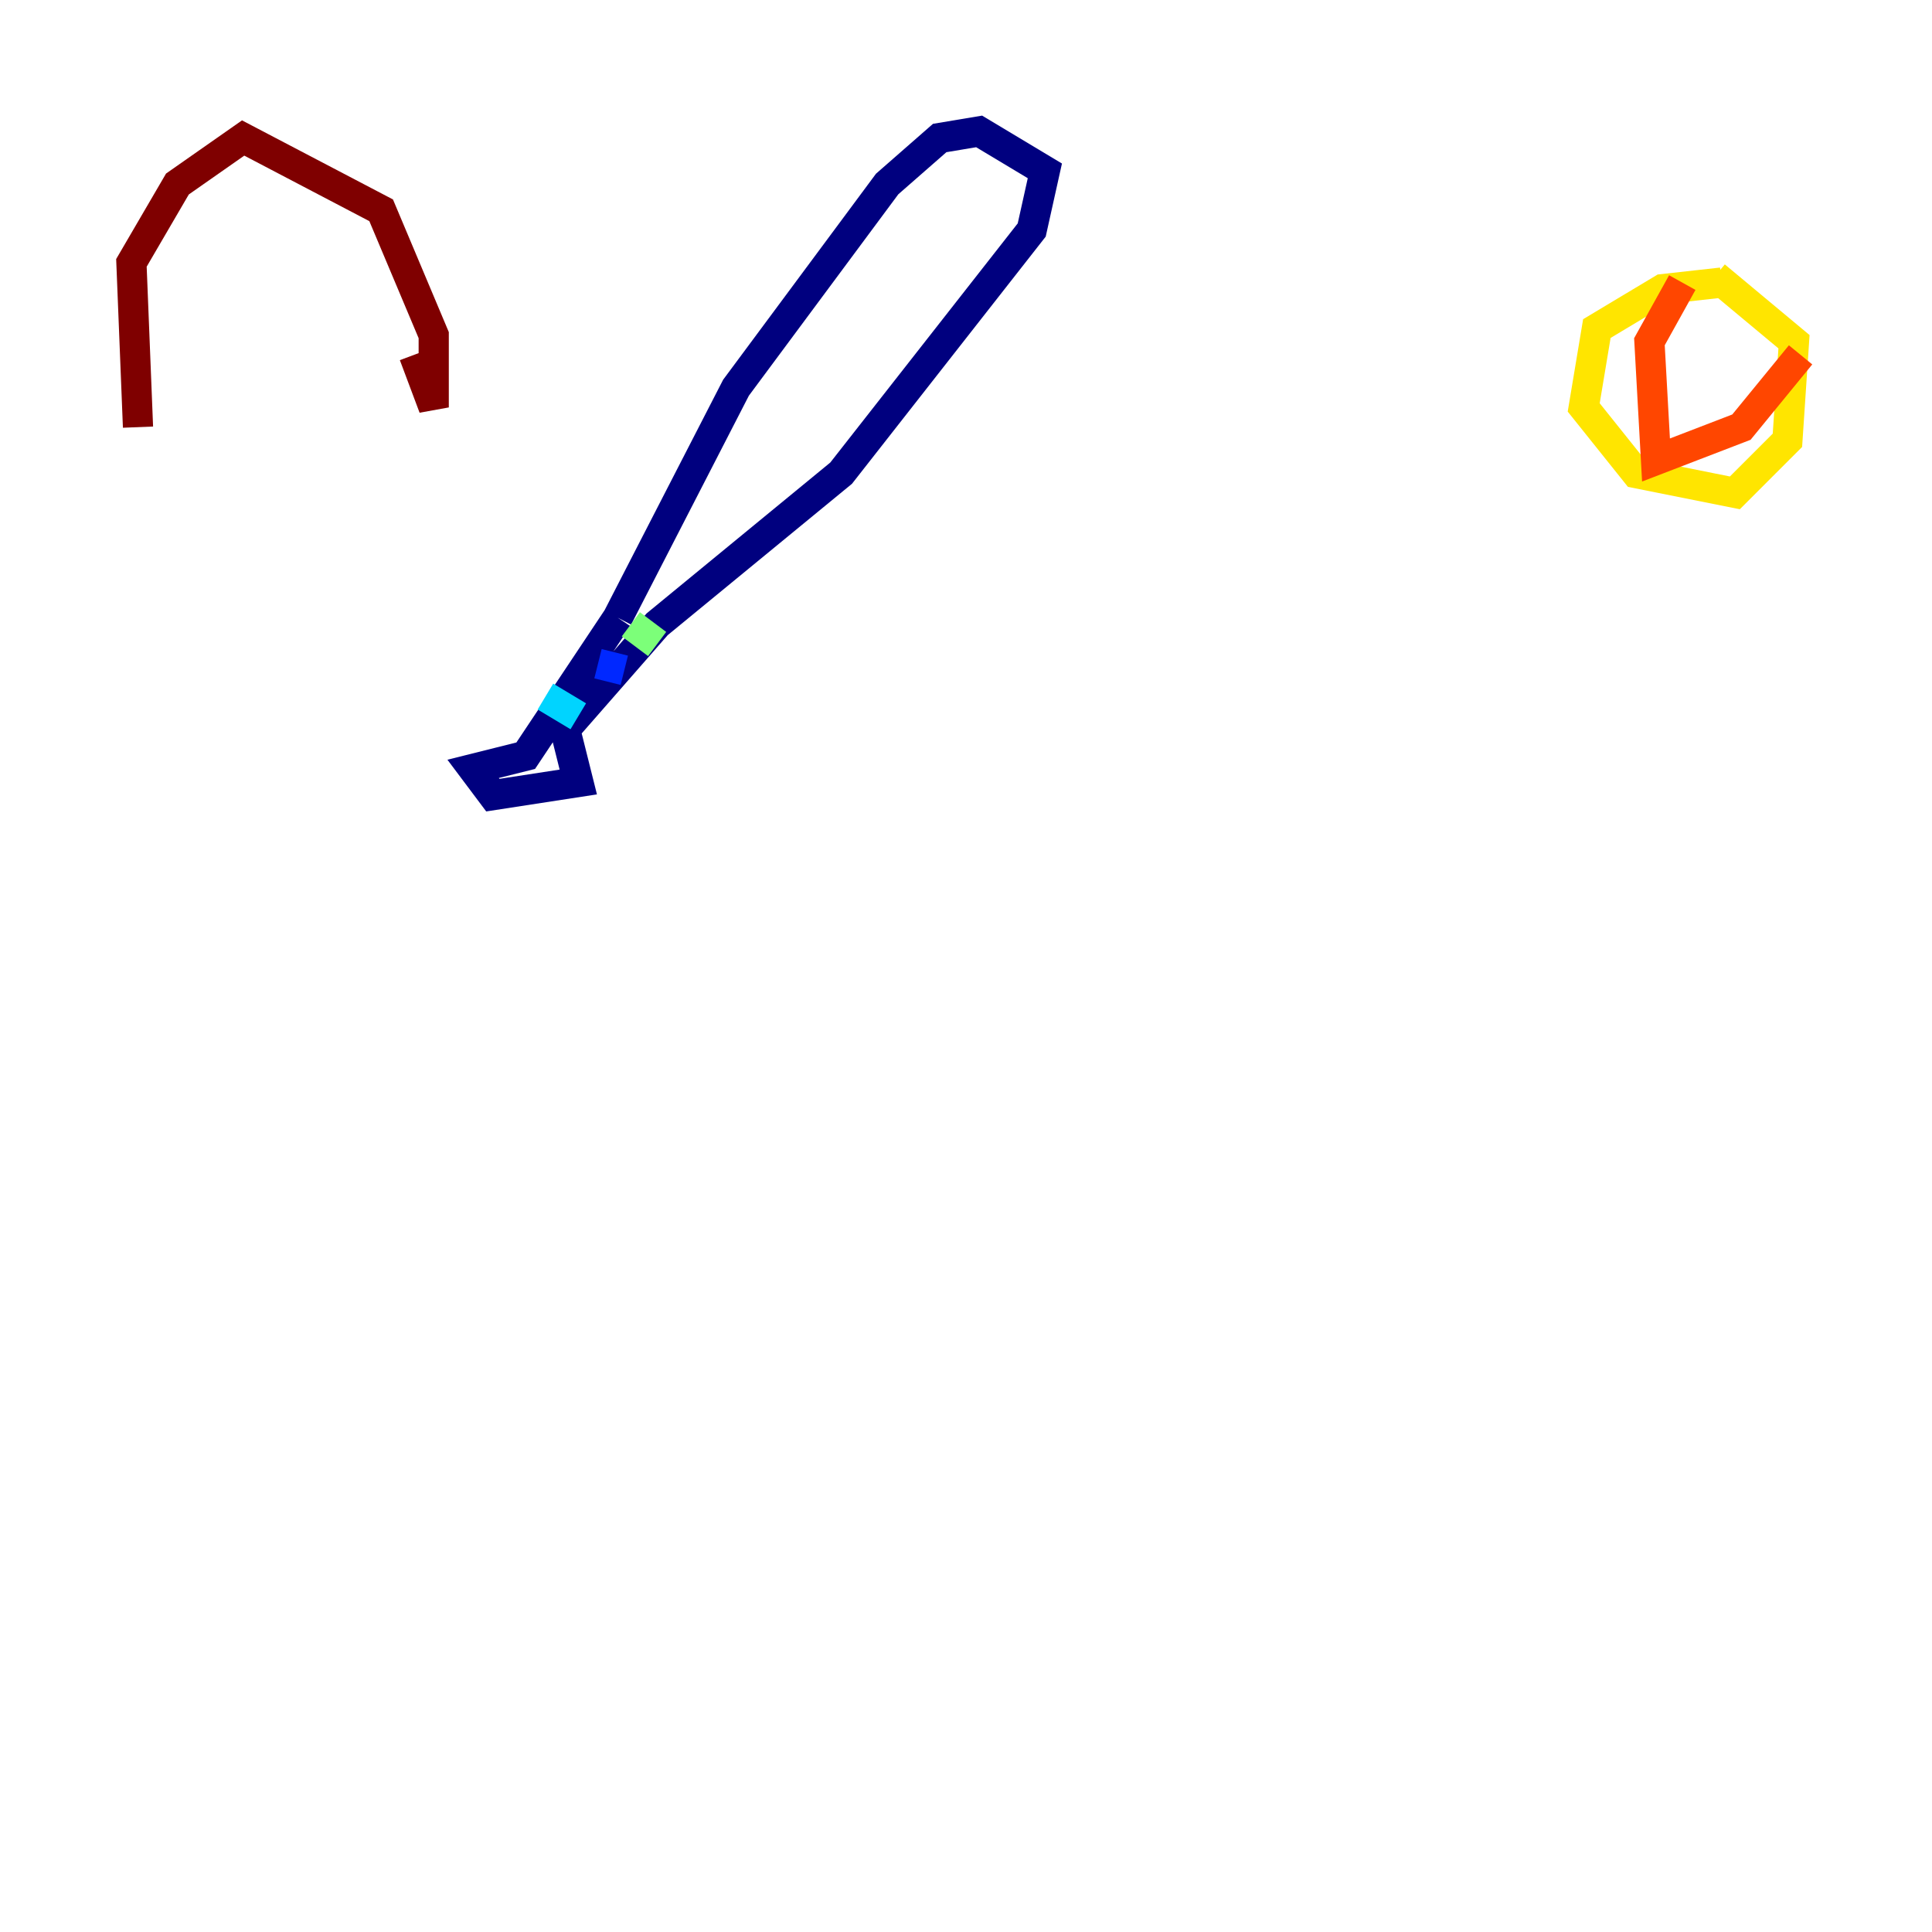 <?xml version="1.0" encoding="utf-8" ?>
<svg baseProfile="tiny" height="128" version="1.2" viewBox="0,0,128,128" width="128" xmlns="http://www.w3.org/2000/svg" xmlns:ev="http://www.w3.org/2001/xml-events" xmlns:xlink="http://www.w3.org/1999/xlink"><defs /><polyline fill="none" points="40.925,40.925 34.83,50.068 31.347,50.939 32.653,52.68 38.313,51.809 37.442,48.327 43.537,41.361 55.728,31.347 68.354,15.238 69.225,11.32 64.871,8.707 62.258,9.143 58.776,12.191 48.762,25.687 40.925,40.925" stroke="#00007f" stroke-width="2" /><polyline fill="none" points="39.619,43.973 41.361,44.408" stroke="#0028ff" stroke-width="2" /><polyline fill="none" points="36.136,46.15 38.313,47.456" stroke="#00d4ff" stroke-width="2" /><polyline fill="none" points="41.796,41.361 43.537,42.667" stroke="#7cff79" stroke-width="2" /><polyline fill="none" points="114.068,18.721 110.15,19.157 105.796,21.769 104.925,26.993 108.408,31.347 114.939,32.653 118.422,29.17 118.857,22.64 113.633,18.286" stroke="#ffe500" stroke-width="2" /><polyline fill="none" points="111.456,18.721 109.279,22.64 109.714,30.476 115.374,28.299 119.293,23.51" stroke="#ff4600" stroke-width="2" /><polyline fill="none" points="9.143,28.299 8.707,17.415 11.755,12.191 16.109,9.143 25.252,13.932 28.735,22.204 28.735,26.993 27.429,23.51" stroke="#7f0000" stroke-width="2" /></svg>